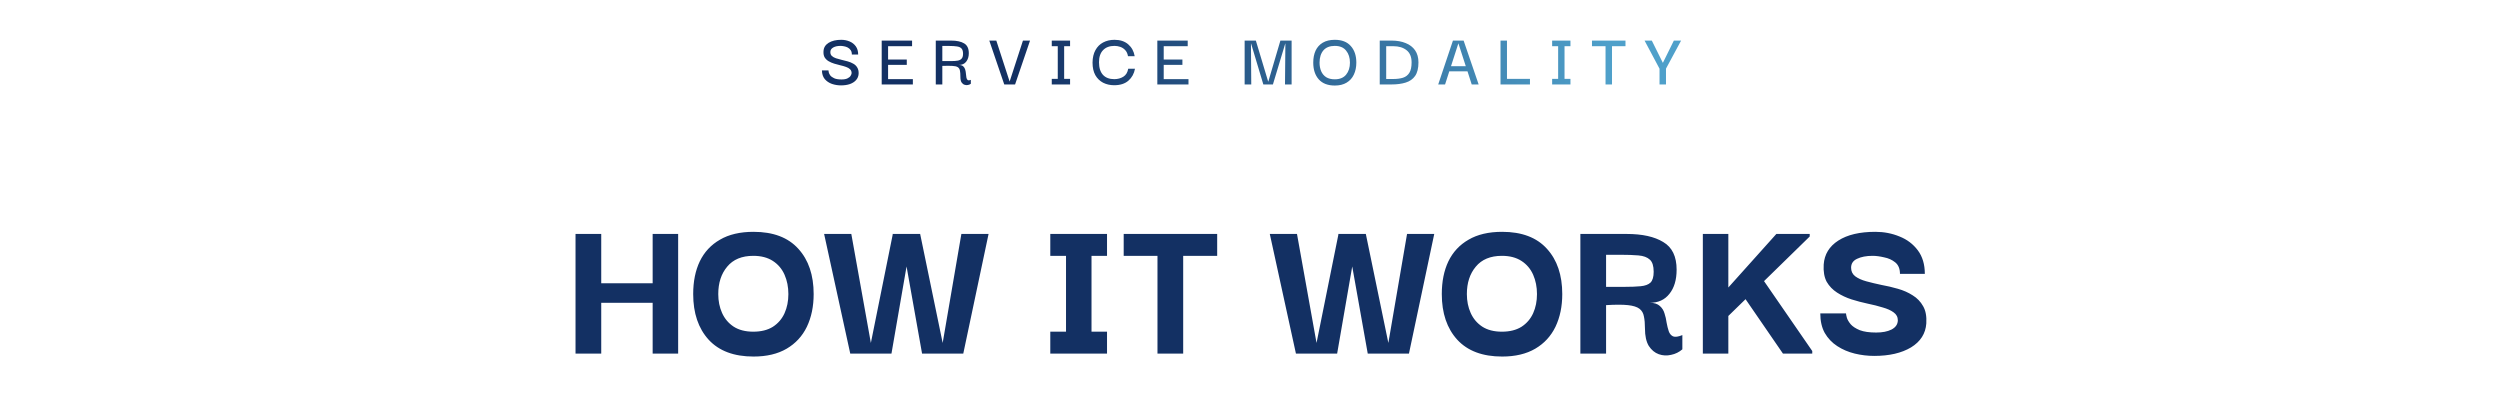 <svg width="706" height="113" viewBox="0 0 706 113" fill="none" xmlns="http://www.w3.org/2000/svg">
<path d="M237.506 24.112C236.611 24.112 235.753 23.973 234.932 23.694C234.111 23.401 233.436 22.946 232.908 22.33C232.395 21.7 232.131 20.886 232.116 19.888H233.964C233.964 19.947 233.986 20.116 234.03 20.394C234.089 20.658 234.228 20.952 234.448 21.274C234.683 21.582 235.049 21.854 235.548 22.088C236.047 22.323 236.743 22.44 237.638 22.44C238.357 22.44 238.921 22.338 239.332 22.132C239.757 21.927 240.051 21.685 240.212 21.406C240.388 21.128 240.483 20.878 240.498 20.658C240.498 20.204 240.351 19.837 240.058 19.558C239.779 19.28 239.398 19.06 238.914 18.898C238.43 18.722 237.895 18.568 237.308 18.436C236.736 18.29 236.164 18.136 235.592 17.974C235.02 17.798 234.492 17.571 234.008 17.292C233.539 17.014 233.165 16.654 232.886 16.214C232.622 15.76 232.512 15.18 232.556 14.476C232.6 13.464 233.077 12.672 233.986 12.1C234.91 11.528 236.098 11.242 237.55 11.242C238.401 11.242 239.193 11.396 239.926 11.704C240.659 12.012 241.246 12.474 241.686 13.09C242.126 13.706 242.346 14.476 242.346 15.4H240.564C240.564 14.887 240.454 14.476 240.234 14.168C240.014 13.846 239.735 13.596 239.398 13.42C239.061 13.244 238.709 13.127 238.342 13.068C237.975 12.995 237.645 12.958 237.352 12.958C236.516 12.958 235.827 13.112 235.284 13.42C234.756 13.728 234.492 14.146 234.492 14.674C234.477 15.144 234.617 15.518 234.91 15.796C235.203 16.075 235.592 16.295 236.076 16.456C236.56 16.618 237.088 16.764 237.66 16.896C238.247 17.028 238.826 17.175 239.398 17.336C239.985 17.498 240.513 17.718 240.982 17.996C241.466 18.26 241.84 18.627 242.104 19.096C242.383 19.551 242.507 20.13 242.478 20.834C242.434 21.524 242.192 22.118 241.752 22.616C241.327 23.1 240.747 23.474 240.014 23.738C239.281 23.988 238.445 24.112 237.506 24.112ZM250.795 22.352H257.791V23.848H248.991V11.462H257.571V13.046H250.795V16.808H256.075V18.326H250.795V22.352ZM264.264 23.848V11.462H268.598C270.182 11.462 271.407 11.726 272.272 12.254C273.152 12.768 273.592 13.699 273.592 15.048C273.592 15.987 273.35 16.772 272.866 17.402C272.397 18.033 271.685 18.348 270.732 18.348C271.304 18.348 271.729 18.473 272.008 18.722C272.287 18.972 272.477 19.287 272.58 19.668C272.683 20.035 272.749 20.416 272.778 20.812C272.807 21.208 272.851 21.568 272.91 21.89C272.969 22.213 273.086 22.448 273.262 22.594C273.438 22.726 273.739 22.712 274.164 22.55V23.65C273.959 23.826 273.687 23.944 273.35 24.002C273.027 24.076 272.705 24.054 272.382 23.936C272.059 23.834 271.781 23.614 271.546 23.276C271.326 22.924 271.216 22.418 271.216 21.758C271.216 20.981 271.172 20.372 271.084 19.932C270.996 19.492 270.791 19.17 270.468 18.964C270.145 18.759 269.639 18.642 268.95 18.612C268.261 18.568 267.315 18.568 266.112 18.612V23.848H264.264ZM266.112 17.248H268.664C269.412 17.248 270.028 17.204 270.512 17.116C270.996 17.014 271.355 16.816 271.59 16.522C271.839 16.229 271.964 15.782 271.964 15.18C271.964 14.491 271.817 13.992 271.524 13.684C271.231 13.376 270.798 13.186 270.226 13.112C269.669 13.024 268.987 12.98 268.18 12.98H266.112V17.248ZM288.881 11.462H290.883L286.659 23.848H283.601L279.377 11.462H281.357L285.119 23.034L288.881 11.462ZM302.189 22.264V23.848H297.019V22.264H298.713V13.046H297.019V11.462H302.189V13.046H300.517V22.264H302.189ZM314.649 24.068C313.505 24.068 312.463 23.834 311.525 23.364C310.601 22.88 309.867 22.169 309.325 21.23C308.797 20.277 308.533 19.096 308.533 17.688C308.547 16.295 308.819 15.122 309.347 14.168C309.875 13.2 310.601 12.474 311.525 11.99C312.463 11.492 313.534 11.242 314.737 11.242C316.335 11.242 317.626 11.668 318.609 12.518C319.591 13.369 320.2 14.484 320.435 15.862H318.543C318.425 15.158 318.169 14.594 317.773 14.168C317.391 13.743 316.929 13.435 316.387 13.244C315.859 13.054 315.309 12.958 314.737 12.958C313.343 12.958 312.265 13.362 311.503 14.168C310.74 14.96 310.359 16.097 310.359 17.578C310.359 19.133 310.733 20.321 311.481 21.142C312.229 21.949 313.292 22.352 314.671 22.352C315.624 22.352 316.475 22.125 317.223 21.67C317.971 21.201 318.433 20.446 318.609 19.404H320.523C320.273 20.783 319.657 21.905 318.675 22.77C317.692 23.636 316.35 24.068 314.649 24.068ZM328.633 22.352H335.629V23.848H326.829V11.462H335.409V13.046H328.633V16.808H333.913V18.326H328.633V22.352ZM351.486 23.848V11.462H354.654L358.13 23.034H358.174L361.584 11.462H364.752V23.848H362.882L362.992 12.32H362.948L359.472 23.848H356.766L353.312 12.32H353.268L353.356 23.848H351.486ZM376.956 24.156C374.976 24.156 373.466 23.577 372.424 22.418C371.383 21.245 370.862 19.668 370.862 17.688C370.862 16.383 371.082 15.254 371.522 14.3C371.977 13.332 372.652 12.584 373.546 12.056C374.456 11.514 375.592 11.242 376.956 11.242C378.936 11.242 380.44 11.829 381.466 13.002C382.508 14.161 383.028 15.723 383.028 17.688C383.028 18.964 382.794 20.094 382.324 21.076C381.87 22.044 381.188 22.8 380.278 23.342C379.384 23.885 378.276 24.156 376.956 24.156ZM376.934 22.396C378.357 22.396 379.428 21.956 380.146 21.076C380.865 20.196 381.224 19.067 381.224 17.688C381.224 16.31 380.865 15.18 380.146 14.3C379.442 13.406 378.372 12.958 376.934 12.958C375.526 12.958 374.456 13.384 373.722 14.234C373.004 15.085 372.644 16.236 372.644 17.688C372.644 18.598 372.798 19.412 373.106 20.13C373.414 20.834 373.884 21.392 374.514 21.802C375.16 22.198 375.966 22.396 376.934 22.396ZM400.571 17.644C400.571 19.272 400.256 20.541 399.625 21.45C398.994 22.345 398.107 22.968 396.963 23.32C395.834 23.672 394.506 23.848 392.981 23.848H389.637V11.462H392.981C394.506 11.462 395.834 11.697 396.963 12.166C398.107 12.621 398.994 13.303 399.625 14.212C400.256 15.122 400.571 16.266 400.571 17.644ZM391.463 22.308H393.465C394.506 22.308 395.416 22.191 396.193 21.956C396.97 21.707 397.572 21.245 397.997 20.57C398.422 19.896 398.635 18.913 398.635 17.622C398.635 16.082 398.166 14.938 397.227 14.19C396.288 13.428 395.034 13.046 393.465 13.046H391.463V22.308ZM406.152 23.848L410.31 11.462H413.324L417.57 23.848H415.612L414.424 20.152H409.276L408.088 23.848H406.152ZM411.85 12.232L409.76 18.7H413.94L411.85 12.232ZM423.746 23.848V11.462H425.572V22.264H432.062V23.848H423.746ZM443.496 22.264V23.848H438.326V22.264H440.02V13.046H438.326V11.462H443.496V13.046H441.824V22.264H443.496ZM449.576 13.046V11.462H459.036V13.046H455.23V23.848H453.404V13.046H449.576ZM468.649 23.848V19.404L464.425 11.462H466.471L469.595 17.754L472.697 11.462H474.743L470.475 19.382V23.848H468.649Z" fill="url(#paint0_linear_362_924)"/>
<path d="M169.789 99.848H162.529V66.068H169.789V79.988H184.309V66.068H191.509V99.848H184.309V85.508H169.789V99.848ZM212.797 100.688C207.277 100.688 203.057 99.108 200.137 95.948C197.217 92.748 195.757 88.448 195.757 83.048C195.757 79.488 196.377 76.408 197.617 73.808C198.897 71.168 200.797 69.128 203.317 67.688C205.837 66.208 208.997 65.468 212.797 65.468C218.357 65.468 222.577 67.068 225.457 70.268C228.337 73.428 229.777 77.688 229.777 83.048C229.777 86.528 229.137 89.608 227.857 92.288C226.577 94.928 224.677 96.988 222.157 98.468C219.637 99.948 216.517 100.688 212.797 100.688ZM212.737 93.668C214.937 93.668 216.777 93.208 218.257 92.288C219.737 91.328 220.837 90.048 221.557 88.448C222.277 86.848 222.637 85.048 222.637 83.048C222.637 81.048 222.277 79.228 221.557 77.588C220.837 75.948 219.737 74.648 218.257 73.688C216.777 72.728 214.937 72.248 212.737 72.248C209.497 72.248 207.037 73.268 205.357 75.308C203.677 77.308 202.837 79.888 202.837 83.048C202.837 85.008 203.197 86.788 203.917 88.388C204.637 89.988 205.717 91.268 207.157 92.228C208.637 93.188 210.497 93.668 212.737 93.668ZM271.491 66.068H279.171L272.031 99.848H260.391L256.011 75.248L251.751 99.848H240.111L232.731 66.068H240.411L245.931 96.848L252.111 66.188L252.051 66.068H259.851L266.211 96.848L271.491 66.068ZM312.623 93.668V99.848H296.603V93.668H301.043V72.248H296.603V66.068H312.623V72.248H308.243V93.668H312.623ZM317.331 72.248V66.068H343.731V72.248H334.131V99.848H326.871V72.248H317.331ZM397.35 66.068H405.03L397.89 99.848H386.25L381.87 75.248L377.61 99.848H365.97L358.59 66.068H366.27L371.79 96.848L377.97 66.188L377.91 66.068H385.71L392.07 96.848L397.35 66.068ZM424.203 100.688C418.683 100.688 414.463 99.108 411.543 95.948C408.623 92.748 407.163 88.448 407.163 83.048C407.163 79.488 407.783 76.408 409.023 73.808C410.303 71.168 412.203 69.128 414.723 67.688C417.243 66.208 420.403 65.468 424.203 65.468C429.763 65.468 433.983 67.068 436.863 70.268C439.743 73.428 441.183 77.688 441.183 83.048C441.183 86.528 440.543 89.608 439.263 92.288C437.983 94.928 436.083 96.988 433.563 98.468C431.043 99.948 427.923 100.688 424.203 100.688ZM424.143 93.668C426.343 93.668 428.183 93.208 429.663 92.288C431.143 91.328 432.243 90.048 432.963 88.448C433.683 86.848 434.043 85.048 434.043 83.048C434.043 81.048 433.683 79.228 432.963 77.588C432.243 75.948 431.143 74.648 429.663 73.688C428.183 72.728 426.343 72.248 424.143 72.248C420.903 72.248 418.443 73.268 416.763 75.308C415.083 77.308 414.243 79.888 414.243 83.048C414.243 85.008 414.603 86.788 415.323 88.388C416.043 89.988 417.123 91.268 418.563 92.228C420.043 93.188 421.903 93.668 424.143 93.668ZM446.297 99.848V66.068H459.377C463.777 66.068 467.217 66.828 469.697 68.348C472.217 69.828 473.477 72.428 473.477 76.148C473.477 79.028 472.797 81.308 471.437 82.988C470.117 84.668 468.277 85.508 465.917 85.508C467.157 85.508 468.097 85.808 468.737 86.408C469.377 86.968 469.817 87.668 470.057 88.508C470.337 89.348 470.537 90.228 470.657 91.148C470.817 92.028 471.017 92.828 471.257 93.548C471.497 94.228 471.897 94.708 472.457 94.988C473.057 95.228 473.937 95.108 475.097 94.628V98.648C474.177 99.448 473.117 99.968 471.917 100.208C470.717 100.488 469.557 100.428 468.437 100.028C467.317 99.628 466.377 98.848 465.617 97.688C464.897 96.488 464.537 94.848 464.537 92.768C464.537 91.408 464.437 90.268 464.237 89.348C464.077 88.428 463.657 87.708 462.977 87.188C462.297 86.668 461.217 86.328 459.737 86.168C458.257 86.008 456.197 86.008 453.557 86.168V99.848H446.297ZM453.557 81.008H458.717C460.597 81.008 462.137 80.948 463.337 80.828C464.577 80.708 465.497 80.368 466.097 79.808C466.697 79.208 466.997 78.188 466.997 76.748C466.997 75.108 466.637 73.968 465.917 73.328C465.197 72.648 464.117 72.248 462.677 72.128C461.277 72.008 459.557 71.948 457.517 71.948H453.557V81.008ZM480.882 99.848V66.068H488.082V81.188L501.642 66.068H511.062V66.788L498.162 79.388L511.782 99.128V99.848H503.502L492.942 84.488L488.082 89.228V99.848H480.882ZM529.291 100.508C527.411 100.508 525.571 100.288 523.771 99.848C521.971 99.408 520.331 98.708 518.851 97.748C517.371 96.788 516.191 95.548 515.311 94.028C514.471 92.508 514.051 90.668 514.051 88.508H521.311C521.311 88.708 521.391 89.108 521.551 89.708C521.711 90.268 522.071 90.888 522.631 91.568C523.191 92.208 524.051 92.768 525.211 93.248C526.371 93.688 527.911 93.908 529.831 93.908C531.591 93.908 533.031 93.628 534.151 93.068C535.311 92.468 535.911 91.608 535.951 90.488C535.951 89.528 535.551 88.768 534.751 88.208C533.991 87.648 532.971 87.188 531.691 86.828C530.411 86.428 528.991 86.068 527.431 85.748C525.911 85.428 524.391 85.028 522.871 84.548C521.391 84.068 520.031 83.428 518.791 82.628C517.551 81.828 516.571 80.808 515.851 79.568C515.171 78.288 514.891 76.668 515.011 74.708C515.211 71.828 516.591 69.568 519.151 67.928C521.711 66.288 525.191 65.468 529.591 65.468C532.031 65.468 534.311 65.908 536.431 66.788C538.551 67.628 540.271 68.928 541.591 70.688C542.911 72.448 543.571 74.668 543.571 77.348H536.551C536.551 75.908 536.111 74.828 535.231 74.108C534.351 73.388 533.291 72.908 532.051 72.668C530.851 72.388 529.771 72.248 528.811 72.248C527.051 72.248 525.591 72.528 524.431 73.088C523.311 73.608 522.751 74.448 522.751 75.608C522.751 76.608 523.131 77.408 523.891 78.008C524.691 78.608 525.751 79.088 527.071 79.448C528.391 79.808 529.811 80.148 531.331 80.468C532.891 80.748 534.431 81.108 535.951 81.548C537.511 81.988 538.911 82.608 540.151 83.408C541.391 84.168 542.371 85.188 543.091 86.468C543.811 87.708 544.111 89.328 543.991 91.328C543.791 94.208 542.351 96.468 539.671 98.108C536.991 99.708 533.531 100.508 529.291 100.508Z" fill="#133063"/>
<defs>
<linearGradient id="paint0_linear_362_924" x1="286.767" y1="15.848" x2="454.59" y2="15.848" gradientUnits="userSpaceOnUse">
<stop stop-color="#133063"/>
<stop offset="1" stop-color="#4FA0CA"/>
</linearGradient>
</defs>
</svg>
